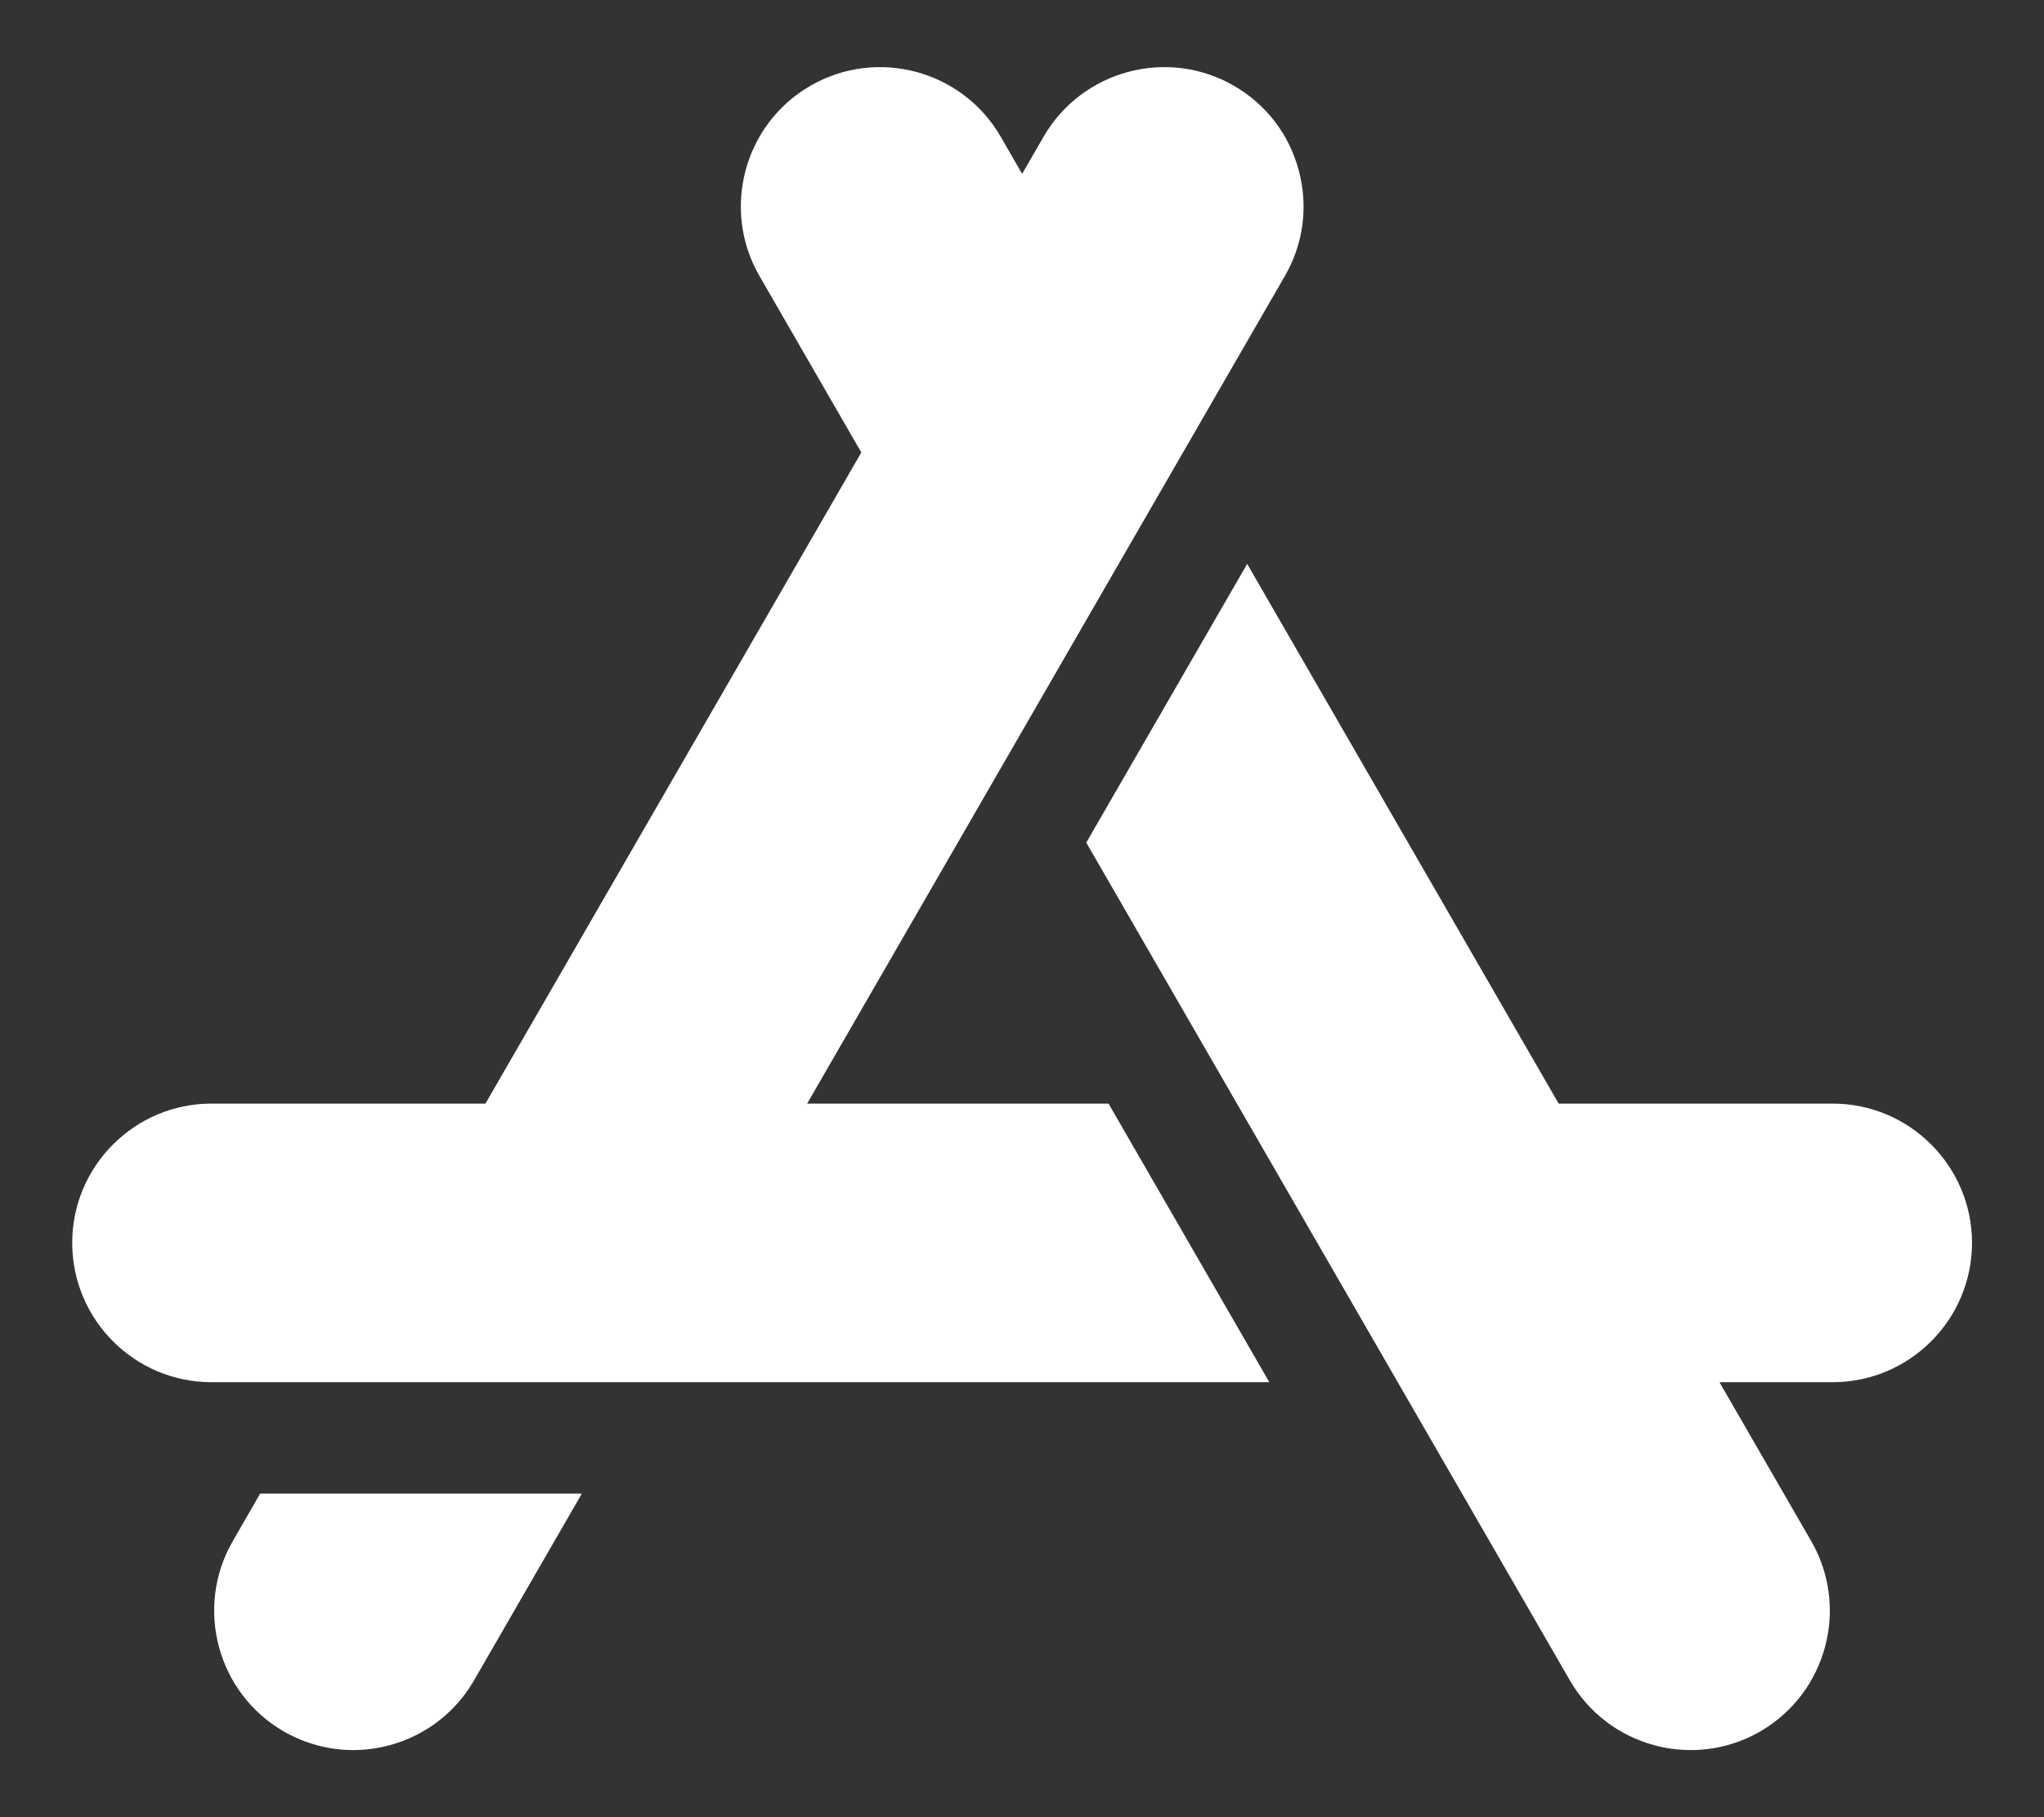 <svg width="18" height="16" viewBox="0 0 18 16" fill="none" xmlns="http://www.w3.org/2000/svg">
<rect x="0" y="0" width="18" height="16" fill="#333333" stroke="none"/>
<path d="M11.437 1.5C11.353 1.183 11.15 0.919 10.866 0.755C10.28 0.417 9.529 0.618 9.19 1.204L9.001 1.531L8.813 1.204C8.474 0.618 7.723 0.417 7.137 0.755H7.137C6.551 1.093 6.35 1.845 6.688 2.43L7.585 3.984L4.275 9.717H1.862C1.186 9.717 0.636 10.267 0.636 10.943C0.636 11.62 1.186 12.17 1.862 12.17H11.178L9.762 9.717H7.108L11.315 2.43C11.479 2.147 11.522 1.816 11.437 1.5Z" fill="white"/>
<path d="M16.139 9.717H13.726L10.983 4.965L9.566 7.419L13.825 14.796C13.989 15.079 14.254 15.282 14.57 15.367C14.676 15.396 14.783 15.409 14.89 15.409C15.102 15.409 15.312 15.354 15.501 15.245C16.087 14.906 16.288 14.155 15.95 13.569L15.142 12.17H16.139C16.815 12.17 17.366 11.62 17.366 10.943C17.366 10.267 16.815 9.717 16.139 9.717Z" fill="white"/>
<path d="M2.291 13.151L2.05 13.569C1.712 14.155 1.913 14.907 2.499 15.245C2.692 15.356 2.902 15.409 3.11 15.409C3.534 15.409 3.947 15.189 4.174 14.796L5.124 13.151H2.291Z" fill="white"/>
</svg>
